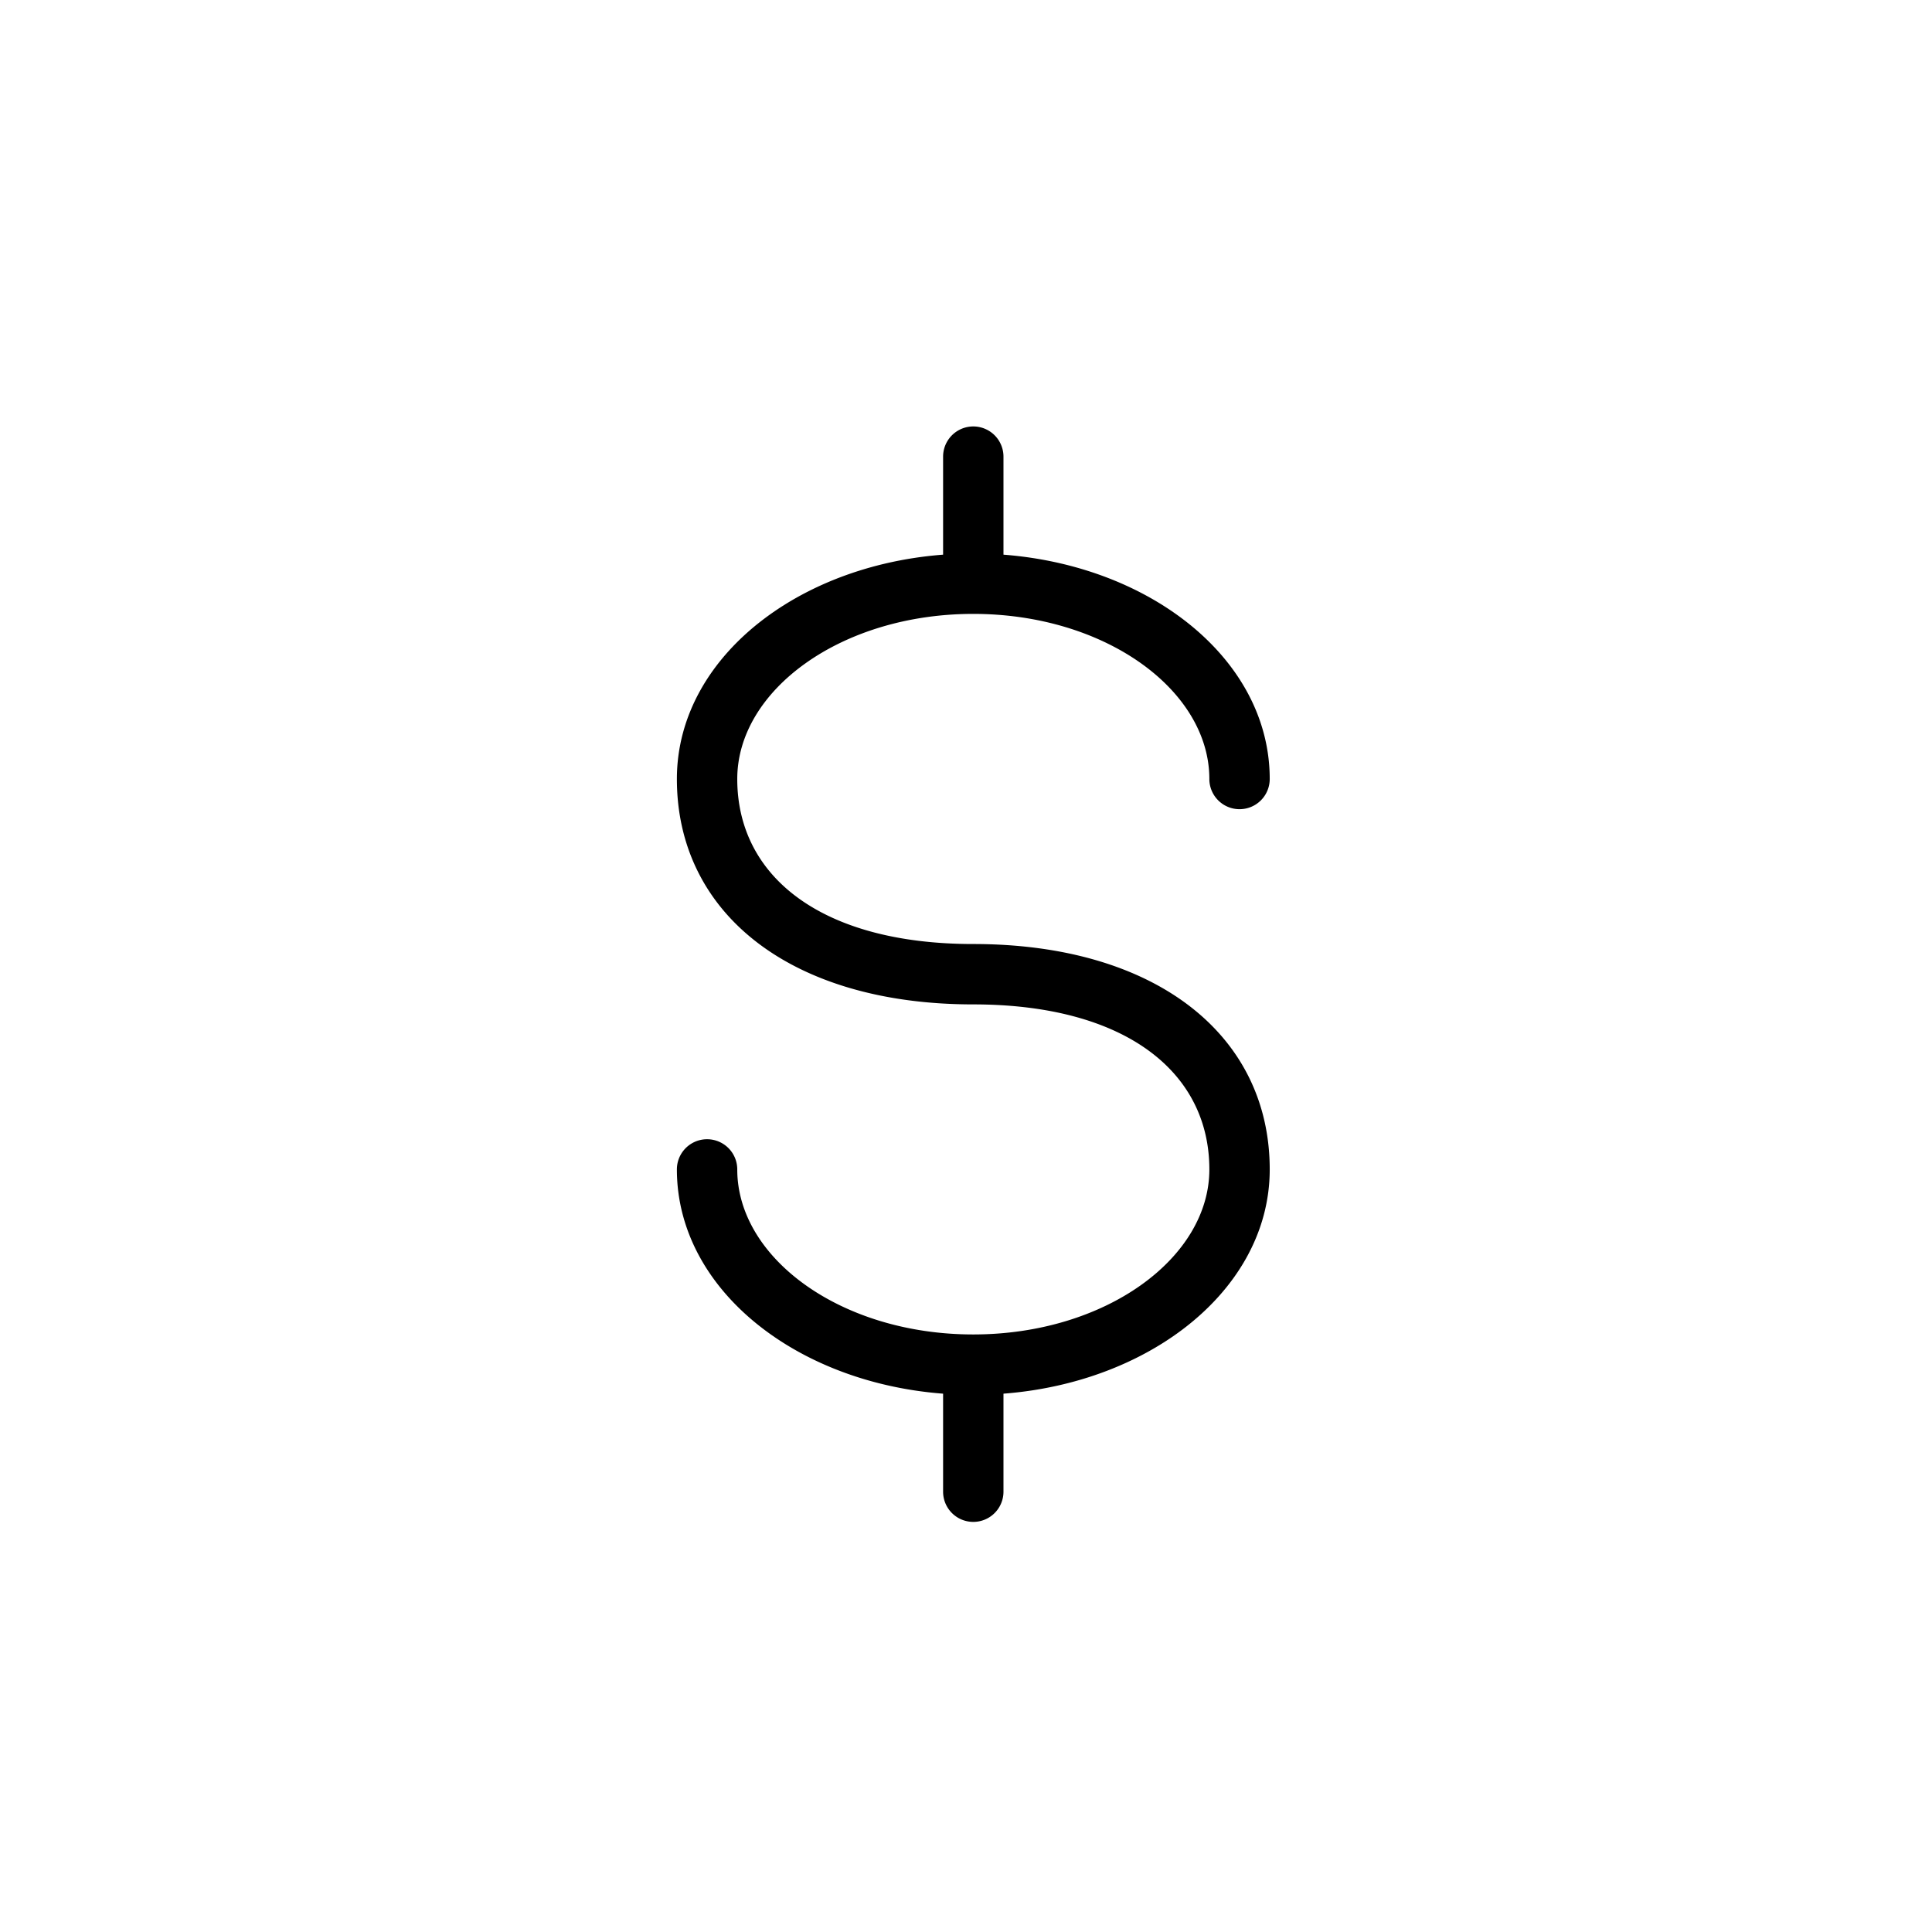 <svg xmlns="http://www.w3.org/2000/svg" width="48" height="48" viewBox="0 0 48 48"><g transform="translate(16 10)"><path d="M.817 19.054a.75.75 0 0 1 1.5 0c0 2.205 2.583 4.1 5.863 4.1 3.28 0 5.866-1.895 5.866-4.1 0-2.43-2.1-4.1-5.866-4.1-4.527 0-7.363-2.258-7.363-5.6 0-3.153 3.337-5.602 7.363-5.602 4.027 0 7.366 2.449 7.366 5.602a.75.75 0 1 1-1.5 0c0-2.206-2.585-4.102-5.866-4.102-3.28 0-5.863 1.895-5.863 4.102 0 2.429 2.099 4.1 5.863 4.1 4.528 0 7.366 2.257 7.366 5.6 0 3.151-3.34 5.6-7.366 5.6s-7.363-2.448-7.363-5.6z"/><path d="M7.431 1.345a.75.75 0 1 1 1.5 0v2.771a.75.75 0 0 1-1.5 0V1.345zm0 22.945a.75.75 0 1 1 1.5 0v2.771a.75.75 0 1 1-1.5 0V24.29z"/></g></svg>